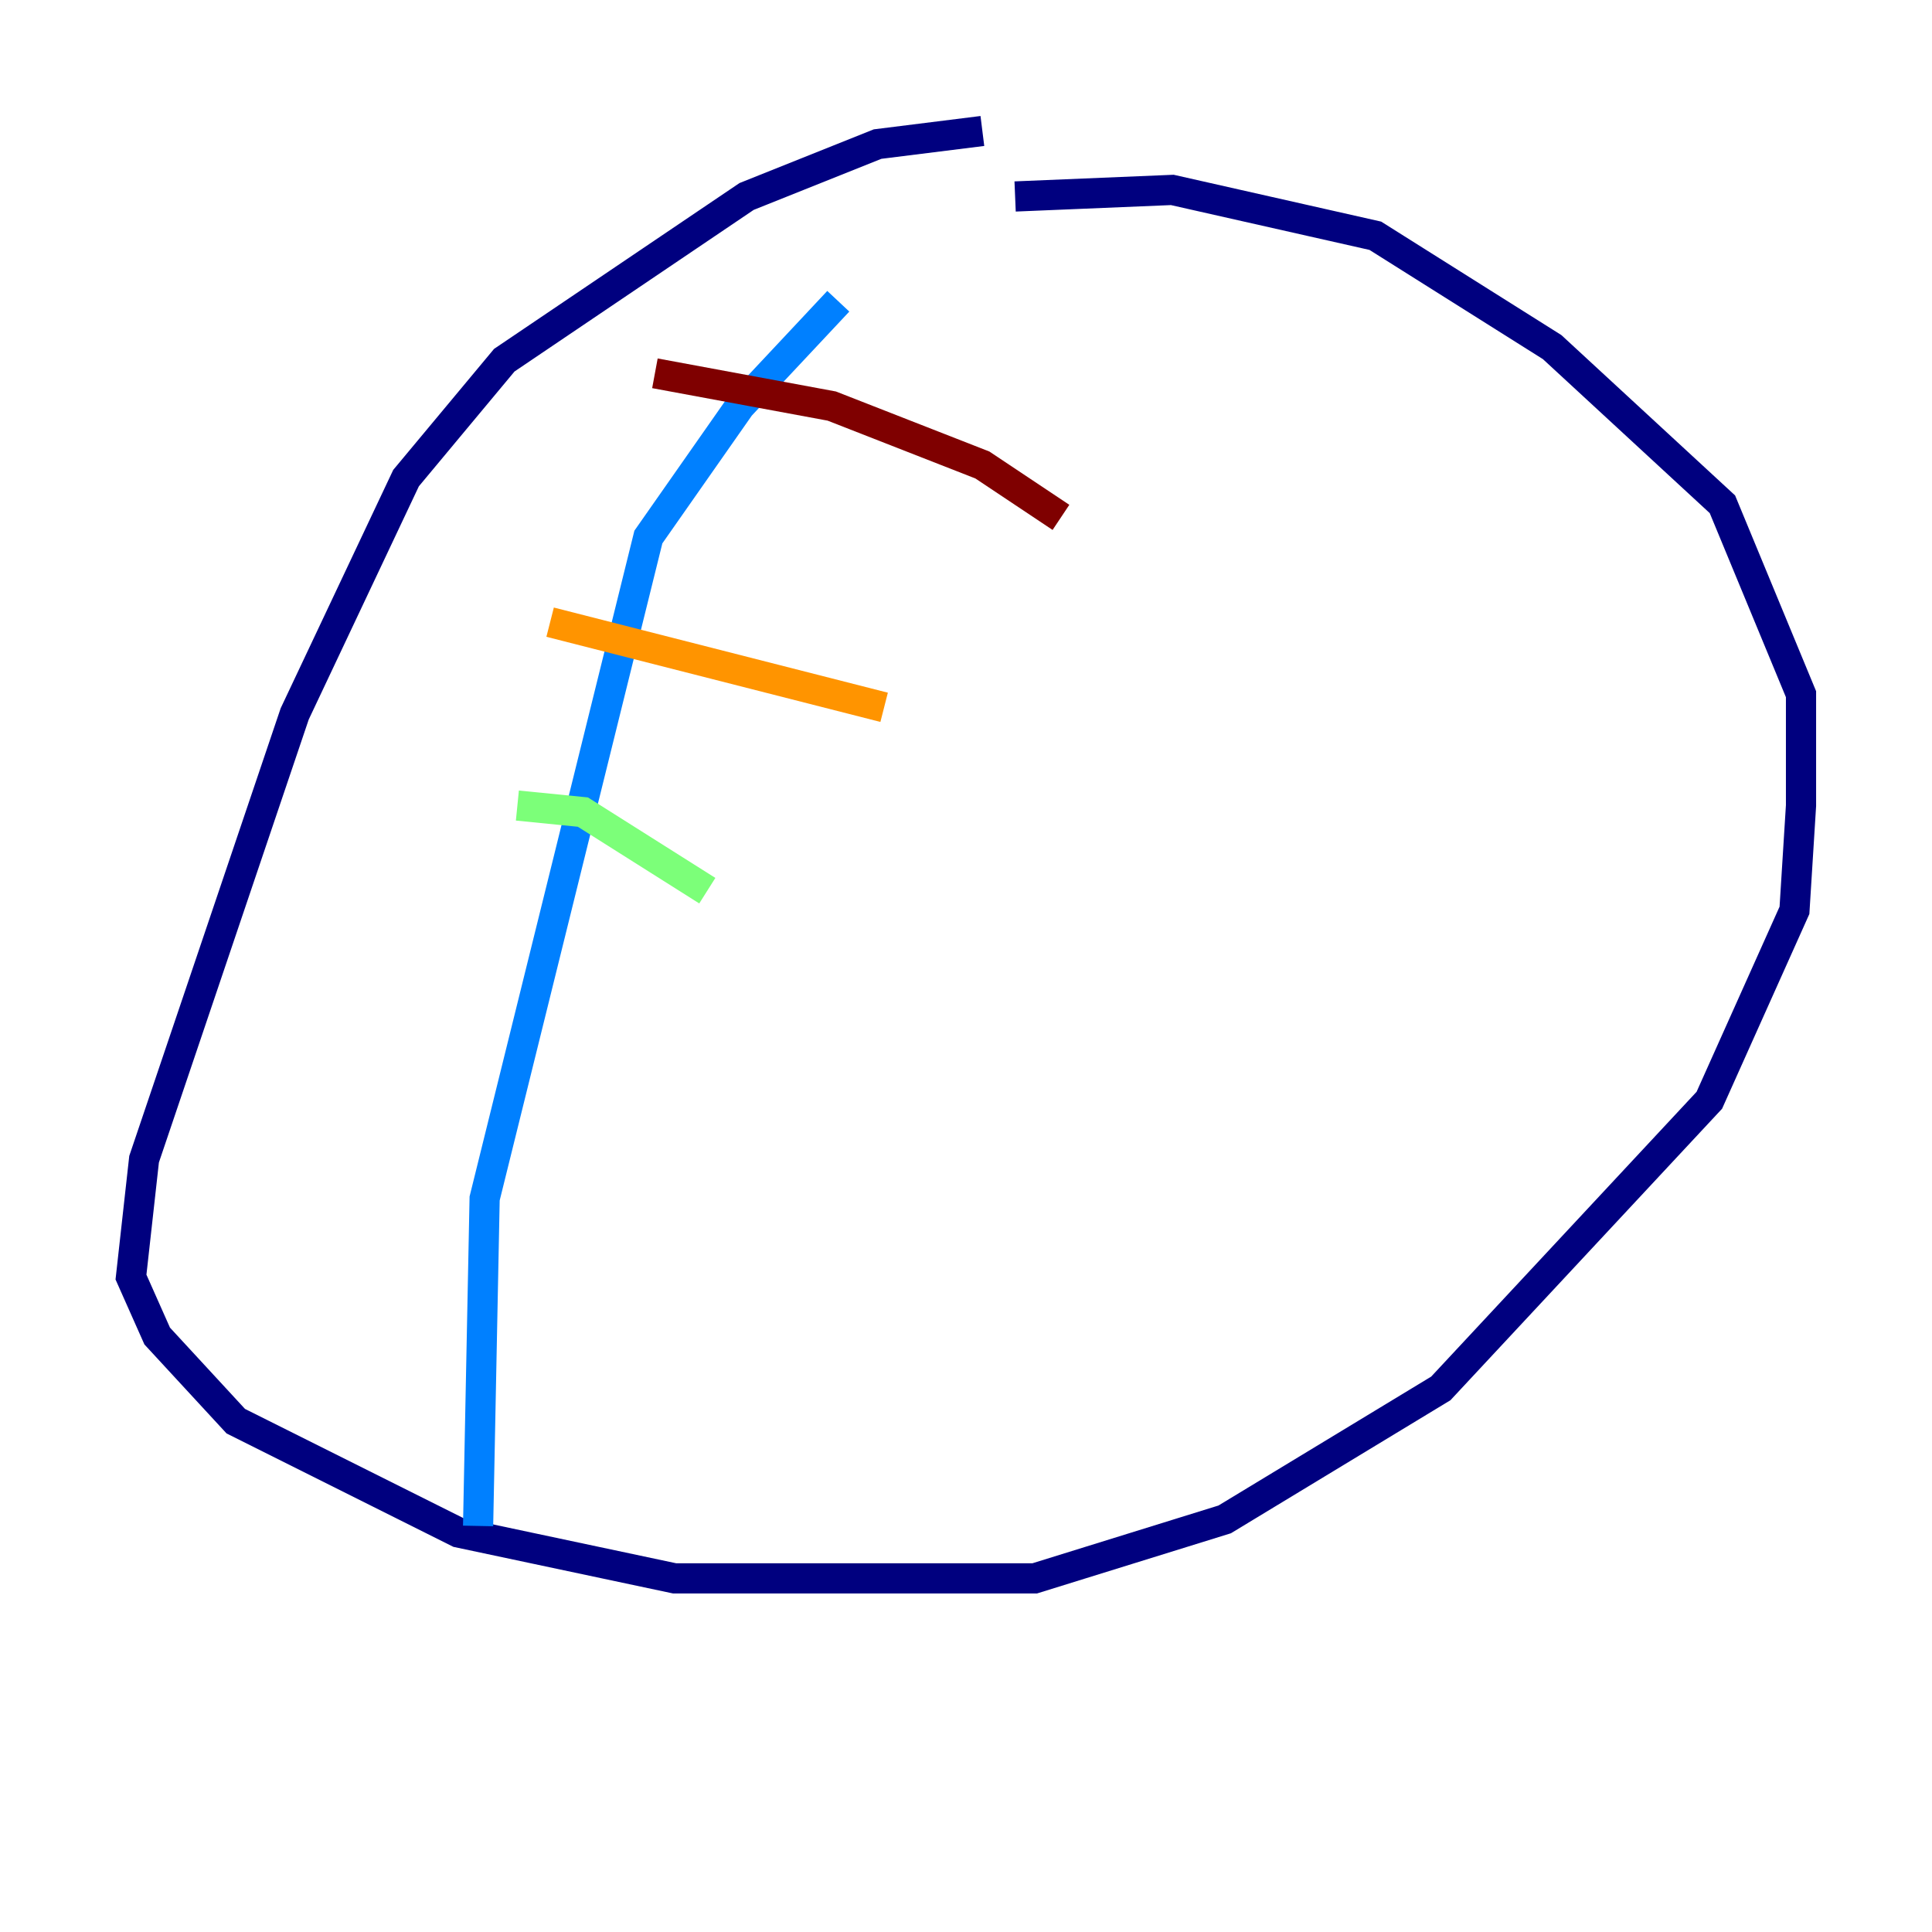 <?xml version="1.0" encoding="utf-8" ?>
<svg baseProfile="tiny" height="128" version="1.2" viewBox="0,0,128,128" width="128" xmlns="http://www.w3.org/2000/svg" xmlns:ev="http://www.w3.org/2001/xml-events" xmlns:xlink="http://www.w3.org/1999/xlink"><defs /><polyline fill="none" points="65.085,8.678 58.142,9.546 49.464,13.017 33.41,23.864 26.902,31.675 19.525,47.295 9.546,76.8 8.678,84.61 10.414,88.515 15.62,94.156 30.373,101.532 44.691,104.57 68.556,104.57 81.139,100.664 95.458,91.986 113.248,72.895 118.888,60.312 119.322,53.37 119.322,45.993 114.115,33.41 102.834,22.997 91.119,15.62 77.668,12.583 67.254,13.017" stroke="#00007f" stroke-width="2" /><polyline fill="none" points="55.539,19.959 49.031,26.902 42.956,35.58 32.108,79.403 31.675,101.098" stroke="#0080ff" stroke-width="2" /><polyline fill="none" points="34.278,53.37 38.617,53.803 46.861,59.01" stroke="#7cff79" stroke-width="2" /><polyline fill="none" points="36.447,41.22 58.576,46.861" stroke="#ff9400" stroke-width="2" /><polyline fill="none" points="43.39,24.732 55.105,26.902 65.085,30.807 70.291,34.278" stroke="#7f0000" stroke-width="2" /></svg>